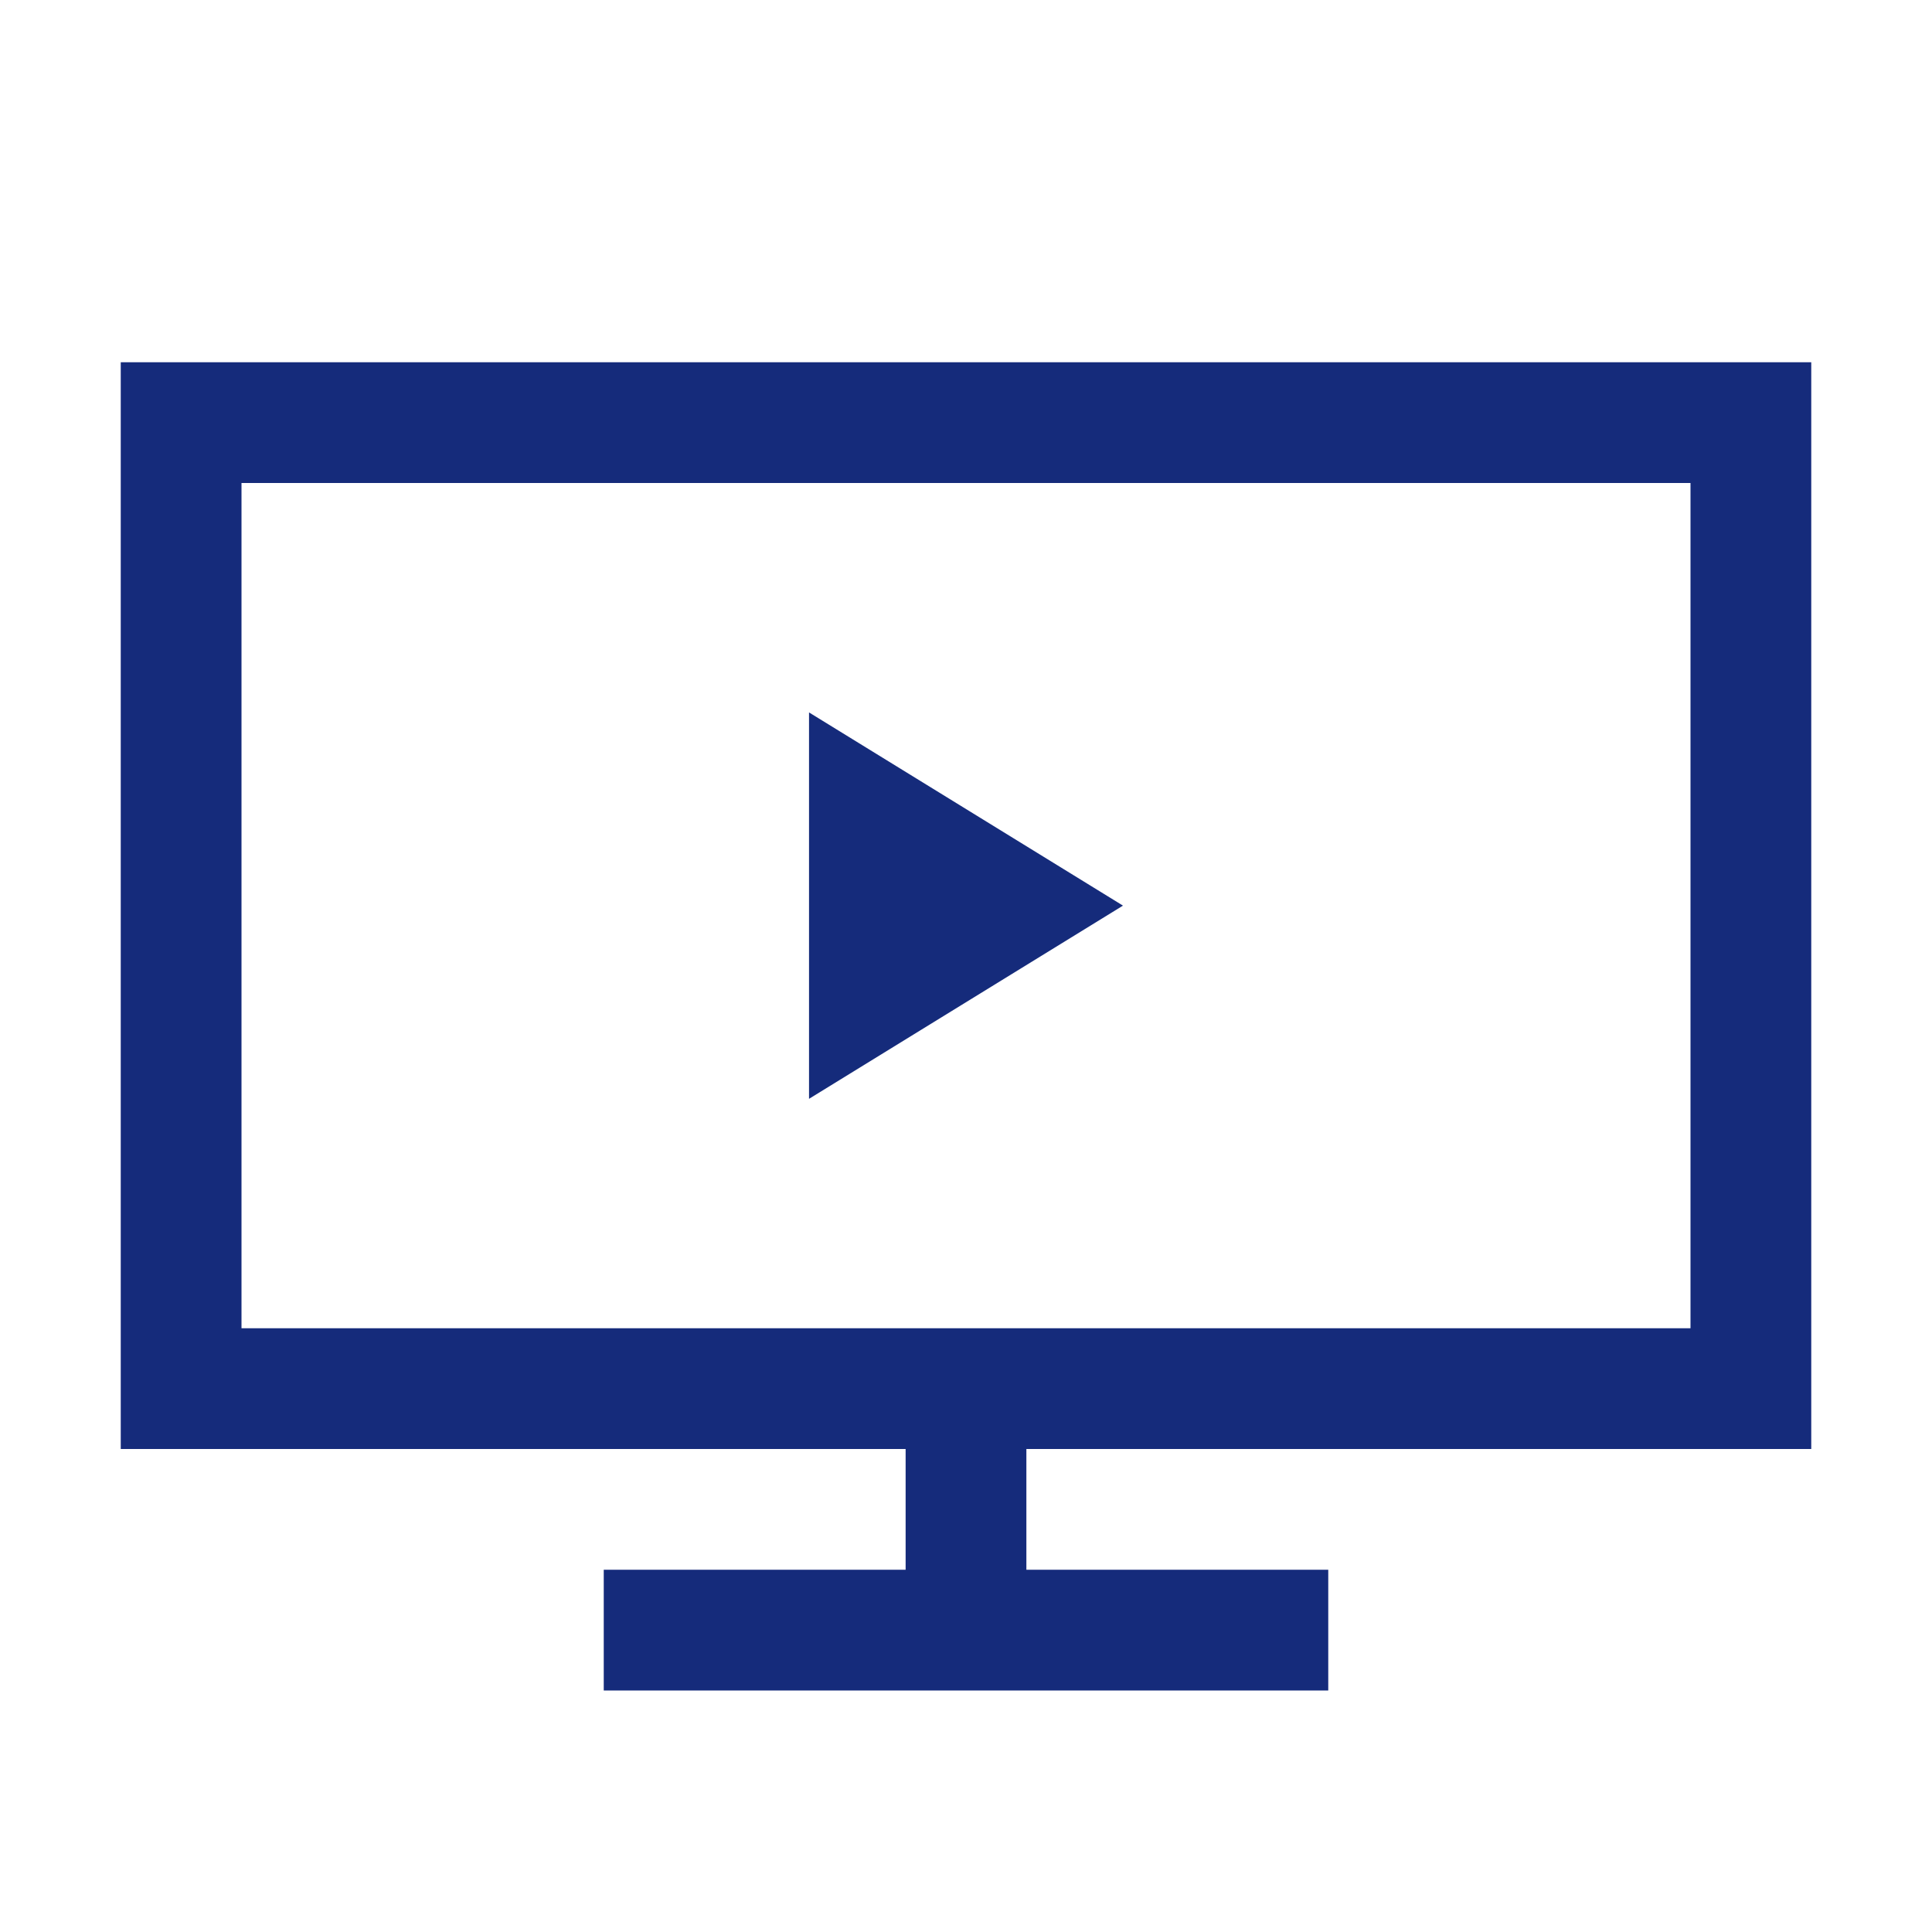 <?xml version="1.0" encoding="utf-8"?>
<!-- Generator: Adobe Illustrator 23.0.4, SVG Export Plug-In . SVG Version: 6.00 Build 0)  -->
<svg version="1.1" id="レイヤー_1" xmlns="http://www.w3.org/2000/svg" xmlns:xlink="http://www.w3.org/1999/xlink" x="0px"
	 y="0px" viewBox="0 0 32 32" style="enable-background:new 0 0 32 32;" xml:space="preserve">
<style type="text/css">
	.st0{fill:#152B7B;}
</style>
<g id="surface1">
	<path class="st0" d="M2,6v18h13v2h-5v2h12v-2h-5v-2h13V6H2z M4,8h24v14H4V8z"/>
</g>
<polygon class="st0" points="13.4,11.8 13.4,18.2 18.6,15 "/>
</svg>
